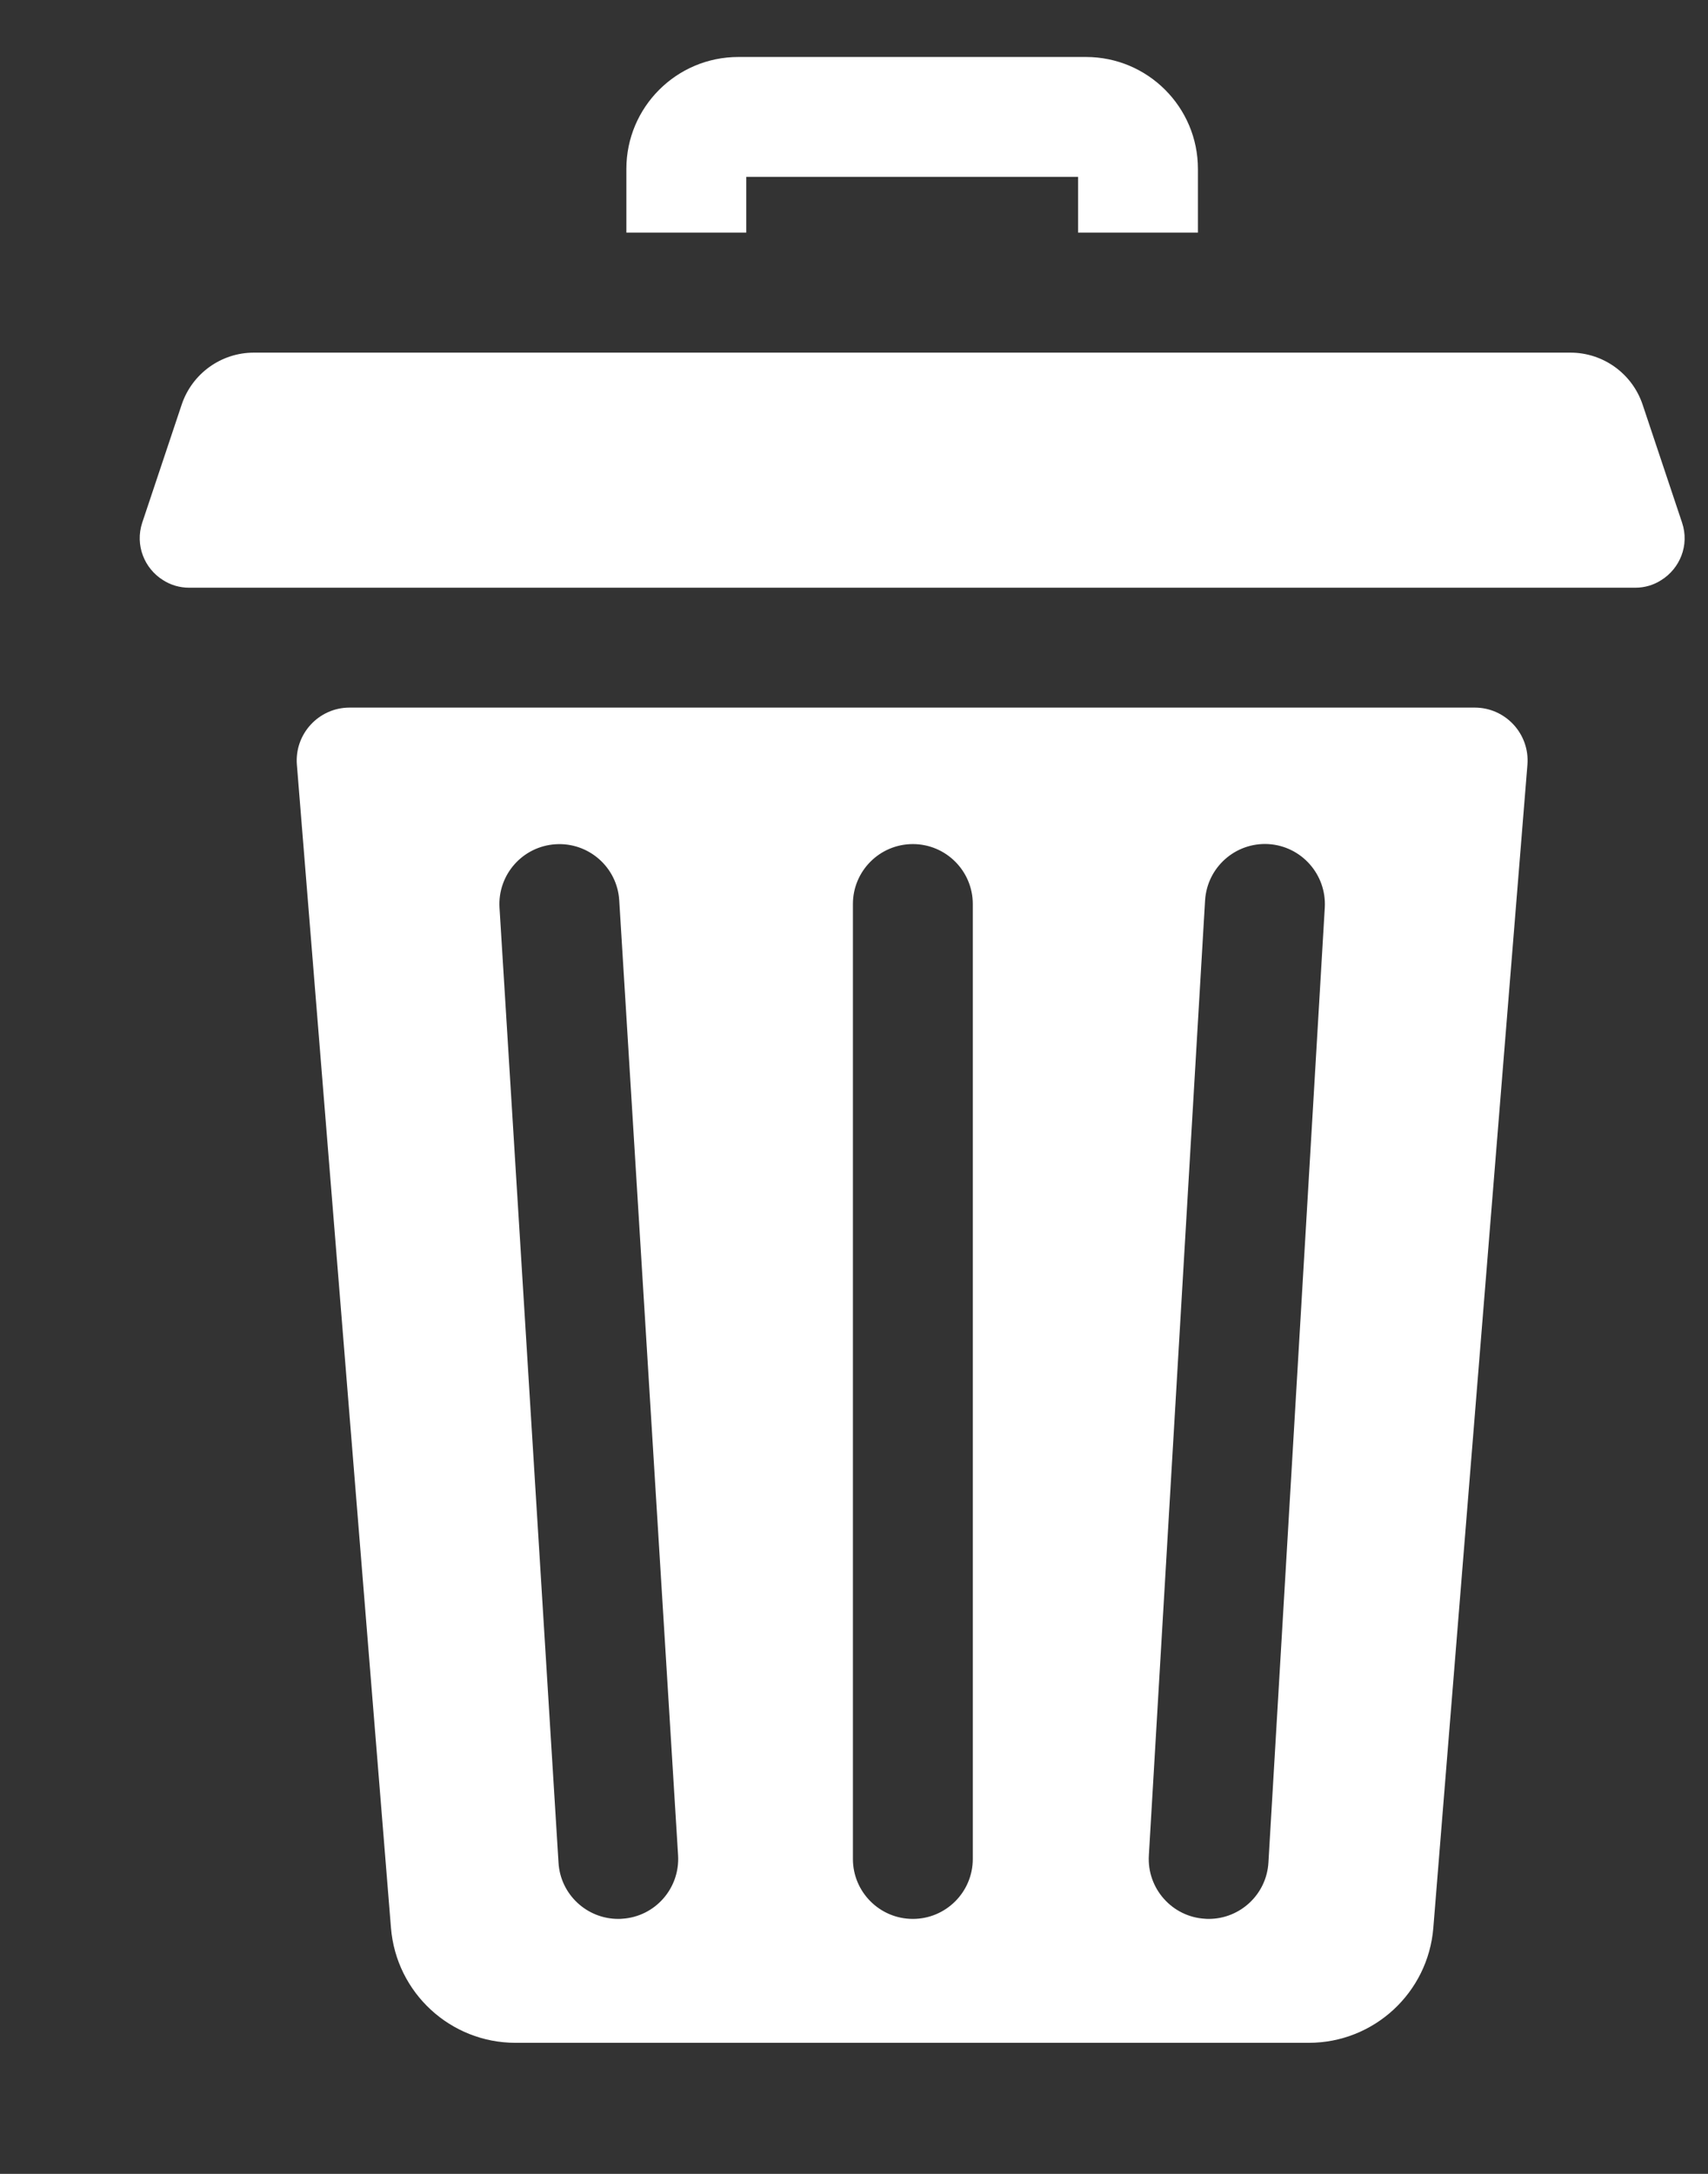 <svg width="11" height="14" viewBox="0 0 11 14" fill="none" xmlns="http://www.w3.org/2000/svg">
<rect x="0" y="0" width="11" height="14" fill="#333333" stroke="none"/>
<path d="M4.806 1.139H6.943V1.498H7.715V1.088C7.715 0.69 7.392 0.367 6.994 0.367H4.755C4.357 0.367 4.034 0.69 4.034 1.088V1.498H4.806V1.139Z" fill="white"/>
<path fill-rule="evenodd" clip-rule="evenodd" d="M2.251 4.557H9.498C9.696 4.557 9.853 4.727 9.837 4.925L9.231 12.416C9.197 12.834 8.848 13.156 8.429 13.156H3.32C2.901 13.156 2.552 12.834 2.518 12.416L1.912 4.925C1.896 4.727 2.053 4.557 2.251 4.557ZM3.982 12.358C3.99 12.358 3.998 12.358 4.006 12.357C4.219 12.344 4.38 12.161 4.367 11.948L3.988 5.798C3.975 5.585 3.791 5.424 3.579 5.437C3.366 5.45 3.204 5.633 3.217 5.846L3.597 11.996C3.609 12.2 3.779 12.358 3.982 12.358ZM6.265 11.972C6.265 12.185 6.092 12.358 5.879 12.358C5.666 12.358 5.493 12.185 5.493 11.972V5.822C5.493 5.609 5.666 5.436 5.879 5.436C6.092 5.436 6.265 5.609 6.265 5.822V11.972ZM8.169 11.995L8.532 5.845C8.544 5.632 8.382 5.449 8.169 5.436C7.956 5.424 7.774 5.586 7.761 5.799L7.399 11.949C7.386 12.162 7.549 12.345 7.761 12.357C7.769 12.358 7.777 12.358 7.784 12.358C7.987 12.358 8.157 12.2 8.169 11.995Z" fill="white"/>
<path d="M10.833 3.366L10.579 2.606C10.512 2.406 10.325 2.271 10.114 2.271H1.635C1.424 2.271 1.237 2.406 1.17 2.606L0.916 3.366C0.868 3.512 0.931 3.662 1.05 3.736C1.098 3.767 1.156 3.785 1.219 3.785H10.531C10.594 3.785 10.651 3.767 10.699 3.736C10.818 3.662 10.882 3.512 10.833 3.366Z" fill="white"/>
</svg>
